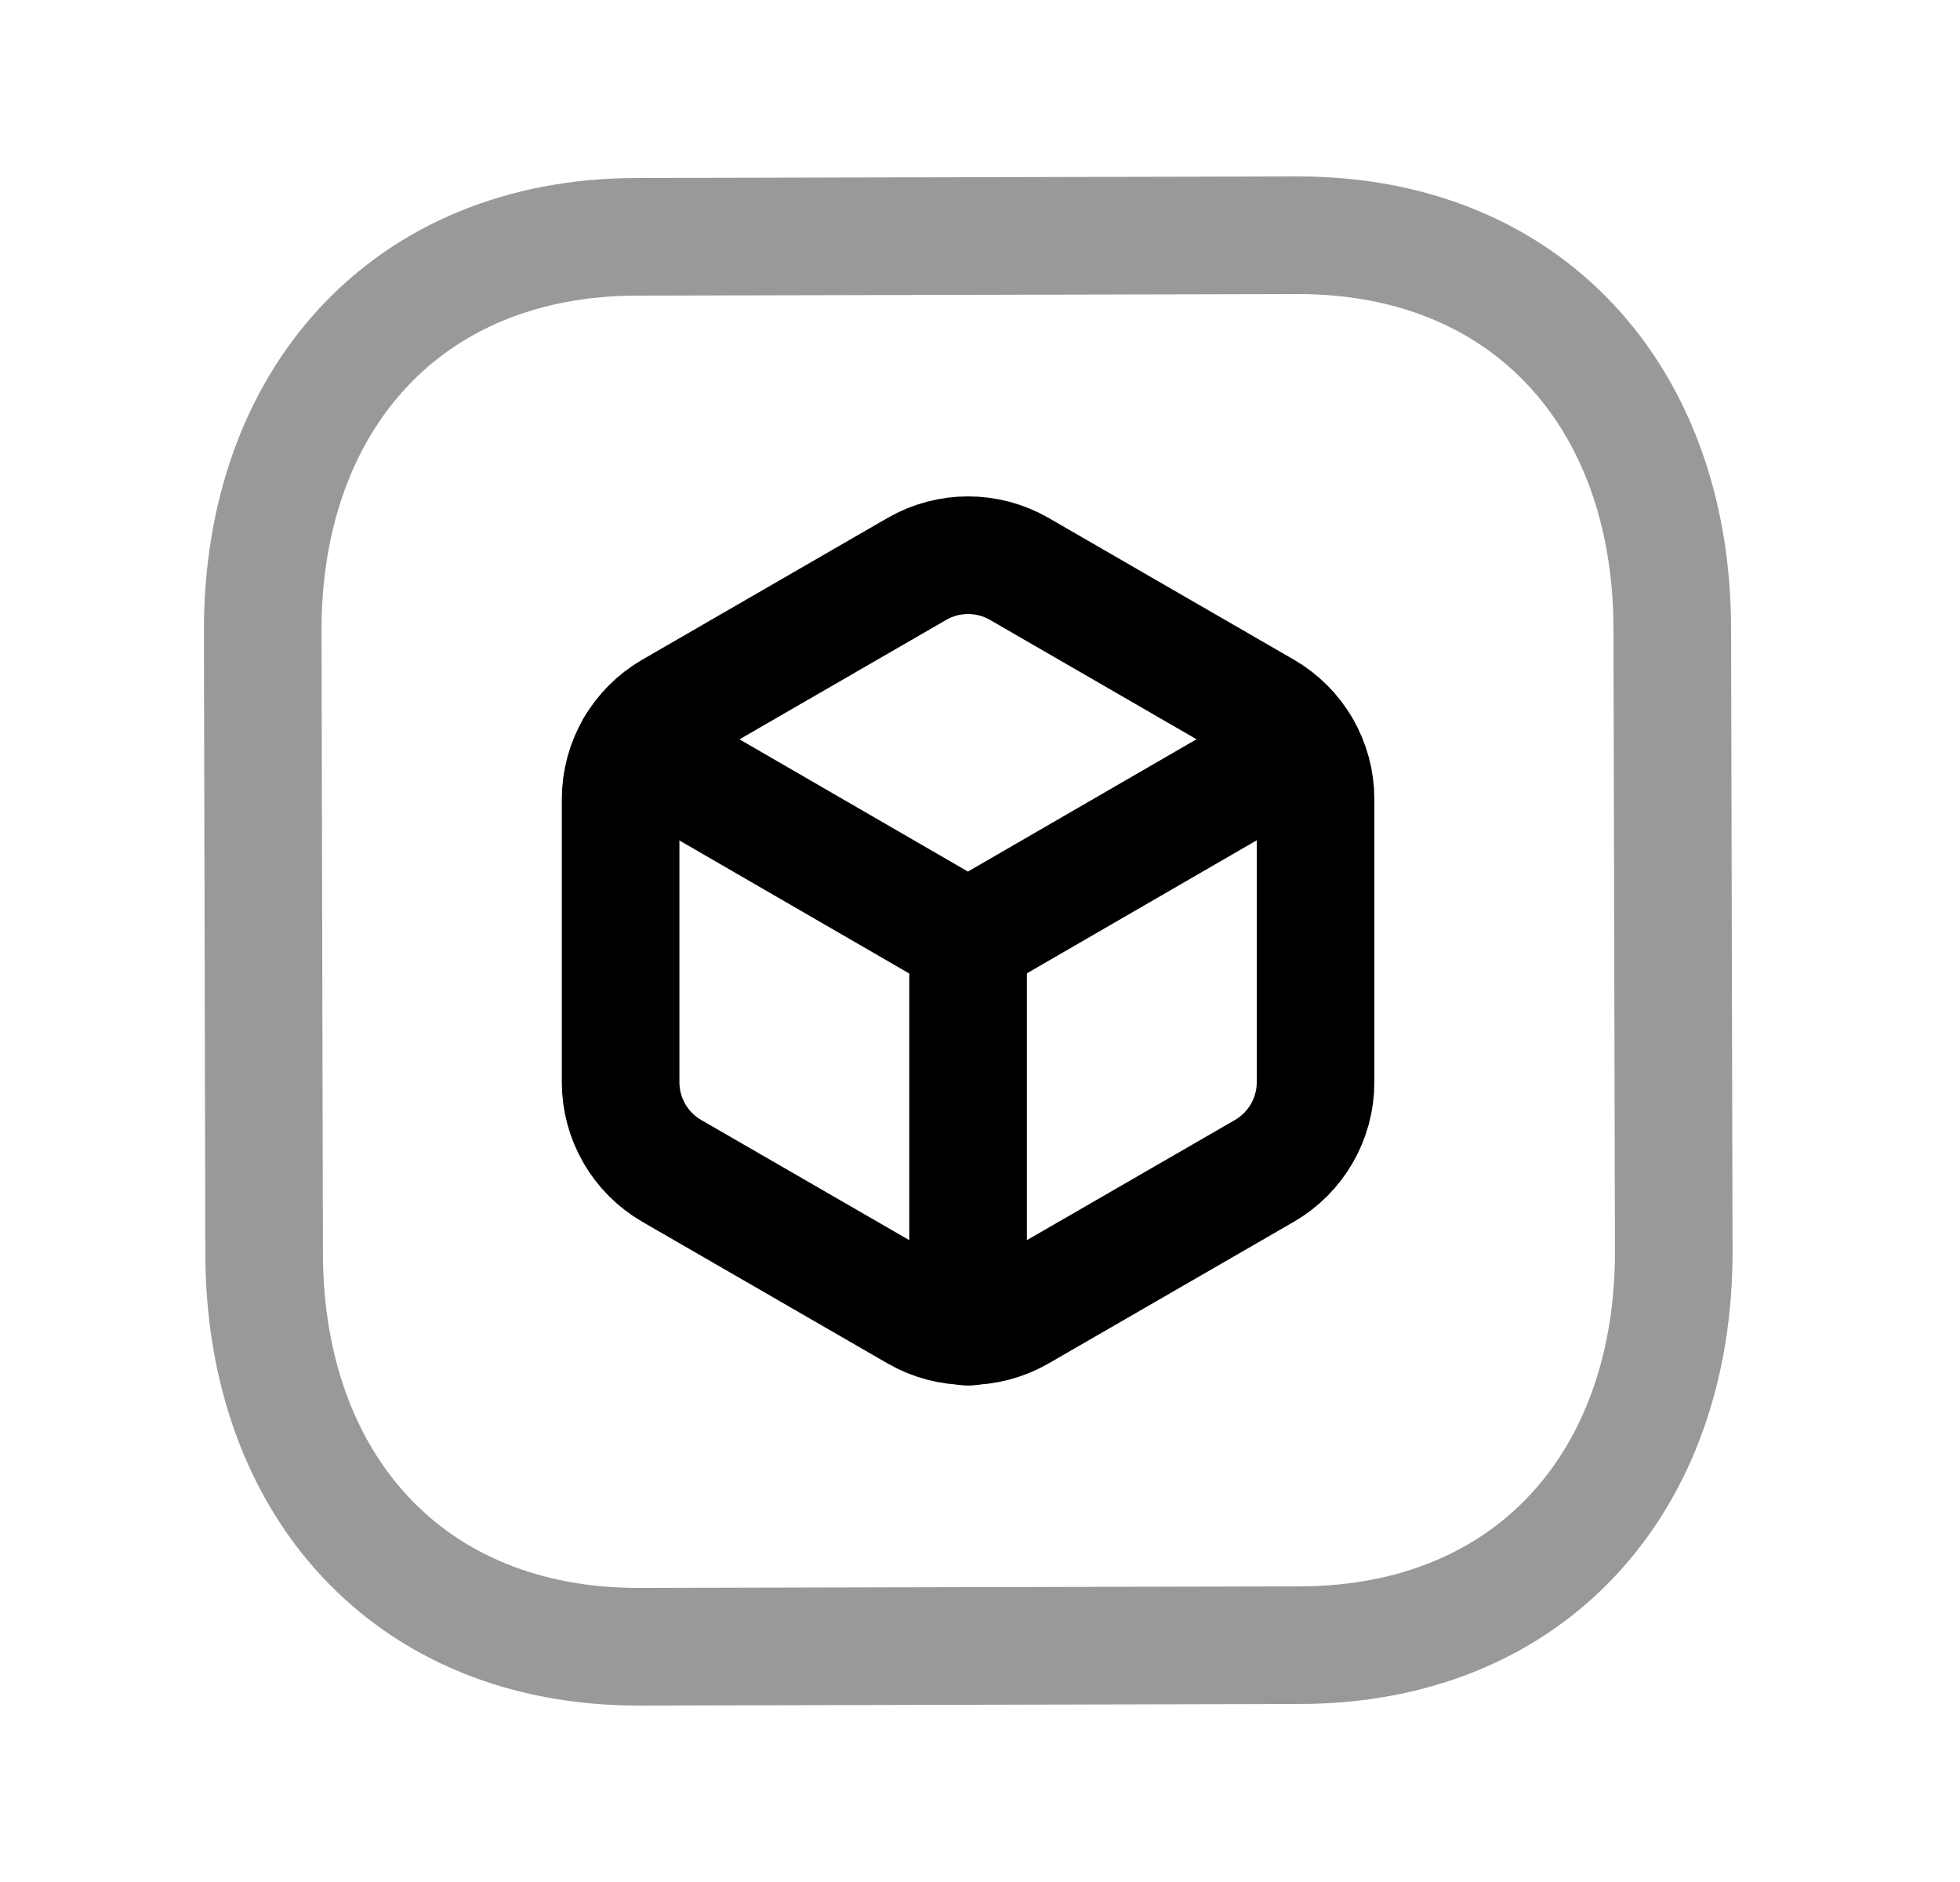 <svg width="25" height="24" viewBox="0 0 25 24" fill="none" xmlns="http://www.w3.org/2000/svg">
<path opacity="0.4" d="M8.115 3.02L16.541 3C19.486 2.993 21.323 5.068 21.33 8.01L21.349 15.947C21.356 18.891 19.529 20.973 16.583 20.98L8.158 21C5.213 21.007 3.376 18.932 3.369 15.99L3.351 8.052C3.344 5.109 5.18 3.027 8.115 3.02Z" stroke="black" stroke-width="1.5" stroke-linecap="round" stroke-linejoin="round"/>
<path d="M16.78 10.191V13.801C16.78 14.267 16.531 14.698 16.127 14.932L13.001 16.737C12.597 16.97 12.099 16.97 11.695 16.737L8.569 14.932C8.165 14.698 7.916 14.267 7.916 13.801V10.191C7.916 9.725 8.165 9.294 8.569 9.061L11.695 7.255C12.099 7.022 12.597 7.022 13.001 7.255L16.127 9.061C16.531 9.294 16.78 9.725 16.78 10.191Z" stroke="black" stroke-width="1.5" stroke-linecap="round" stroke-linejoin="round"/>
<path d="M8.1 9.524L12.346 11.981L16.592 9.524" stroke="black" stroke-width="1.5" stroke-linecap="round" stroke-linejoin="round"/>
<path d="M12.348 16.919V11.977" stroke="black" stroke-width="1.5" stroke-linecap="round" stroke-linejoin="round"/>
</svg>